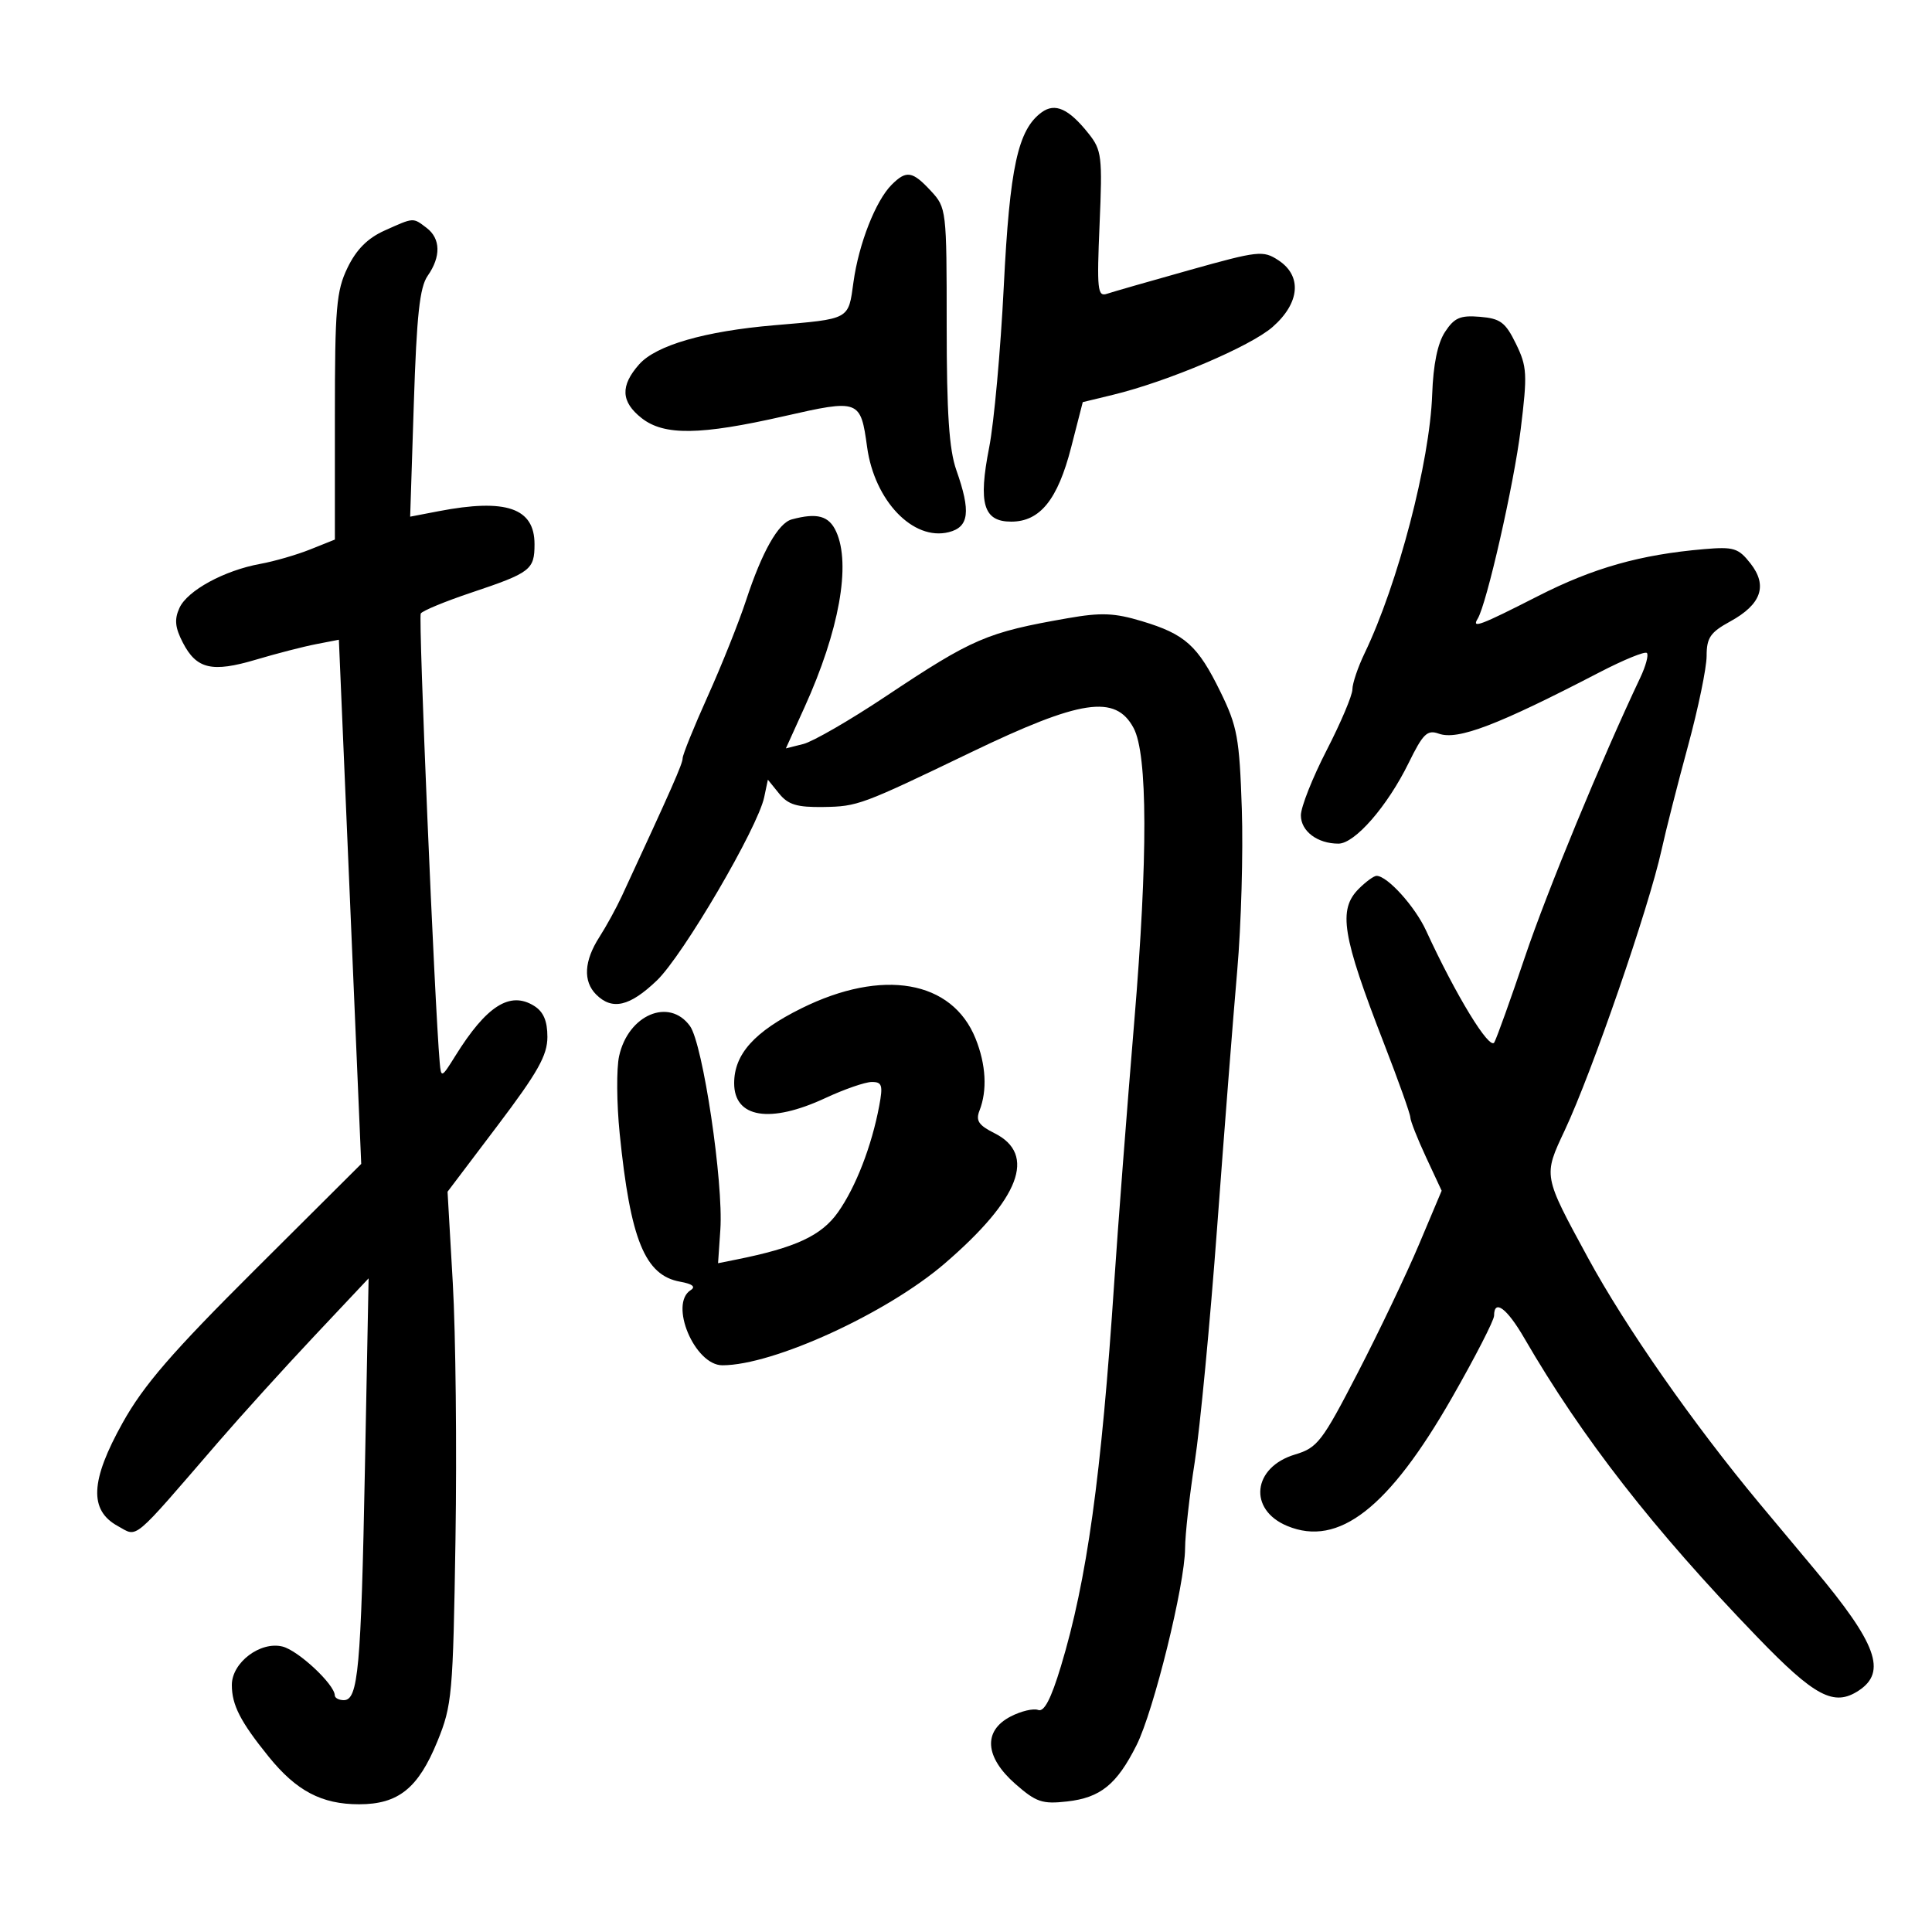 <svg xmlns="http://www.w3.org/2000/svg" width="300" height="300" viewBox="0 0 300 300" version="1.1">
	<path d="M 161.746 17.443 C 158.055 20.143, 156.790 25.963, 155.865 44.500 C 155.372 54.400, 154.351 65.642, 153.597 69.482 C 151.881 78.221, 152.707 81, 157.021 81 C 161.490 81, 164.241 77.591, 166.326 69.471 L 168.131 62.442 172.815 61.308 C 181.331 59.245, 194.176 53.785, 197.615 50.765 C 201.856 47.042, 202.215 42.842, 198.502 40.409 C 196.137 38.860, 195.399 38.941, 184.752 41.925 C 178.563 43.659, 172.770 45.323, 171.878 45.622 C 170.428 46.109, 170.308 44.970, 170.742 34.833 C 171.194 24.282, 171.077 23.310, 169.036 20.744 C 165.964 16.880, 163.835 15.916, 161.746 17.443 M 138.456 28.687 C 135.972 31.171, 133.342 37.877, 132.527 43.804 C 131.717 49.692, 132.076 49.497, 120.214 50.507 C 109.442 51.425, 101.871 53.616, 99.250 56.573 C 96.294 59.909, 96.408 62.389, 99.635 64.927 C 103.117 67.666, 108.723 67.590, 121.749 64.626 C 133.430 61.968, 133.633 62.044, 134.644 69.418 C 135.787 77.759, 141.793 84.022, 147.319 82.635 C 150.483 81.841, 150.776 79.450, 148.500 73 C 147.377 69.817, 147 64.167, 147 50.520 C 147 32.557, 146.964 32.254, 144.548 29.646 C 141.679 26.551, 140.740 26.403, 138.456 28.687 M 59.719 35.800 C 57.089 36.981, 55.338 38.736, 53.969 41.564 C 52.221 45.174, 52 47.776, 52 64.707 L 52 83.783 48.175 85.313 C 46.071 86.155, 42.584 87.165, 40.425 87.557 C 34.825 88.575, 29.095 91.697, 27.863 94.402 C 27.055 96.174, 27.180 97.448, 28.392 99.791 C 30.519 103.904, 32.924 104.462, 39.756 102.428 C 42.915 101.487, 47.102 100.407, 49.061 100.028 L 52.621 99.338 54.356 140.034 L 56.091 180.731 39.641 197.116 C 26.682 210.023, 22.311 215.076, 19.046 220.927 C 14.021 229.930, 13.809 234.512, 18.301 236.969 C 21.465 238.699, 20.278 239.693, 33.901 223.914 C 37.422 219.836, 44.113 212.450, 48.770 207.500 L 57.237 198.500 56.665 228 C 56.061 259.159, 55.620 264, 53.387 264 C 52.624 264, 51.993 263.663, 51.984 263.250 C 51.948 261.545, 46.310 256.282, 43.871 255.676 C 40.415 254.817, 36 258.162, 36 261.638 C 36 264.755, 37.327 267.340, 41.712 272.766 C 46.023 278.100, 49.947 280.167, 55.761 280.167 C 61.851 280.167, 64.941 277.686, 67.914 270.409 C 70.202 264.808, 70.348 263.170, 70.728 239 C 70.948 224.975, 70.760 207.099, 70.312 199.275 L 69.496 185.050 77.248 174.797 C 83.519 166.504, 85 163.871, 85 161.013 C 85 158.528, 84.388 157.099, 82.937 156.193 C 79.197 153.857, 75.543 156.176, 70.705 163.955 C 68.575 167.379, 68.492 167.414, 68.279 165 C 67.484 155.979, 64.947 95.895, 65.335 95.267 C 65.598 94.841, 69.118 93.385, 73.157 92.031 C 82.397 88.935, 83 88.474, 83 84.500 C 83 78.878, 78.592 77.364, 68.095 79.382 L 63.690 80.228 64.258 62.658 C 64.702 48.914, 65.171 44.594, 66.413 42.821 C 68.488 39.859, 68.426 37.044, 66.250 35.392 C 64.093 33.754, 64.306 33.741, 59.719 35.800 M 224.379 51.544 C 223.227 53.302, 222.554 56.588, 222.388 61.261 C 222.015 71.749, 217.074 90.664, 211.894 101.438 C 210.852 103.604, 210 106.129, 210 107.050 C 210 107.970, 208.200 112.223, 206 116.500 C 203.800 120.777, 202 125.323, 202 126.603 C 202 129.065, 204.566 131, 207.831 131 C 210.379 131, 215.440 125.185, 218.729 118.481 C 220.965 113.920, 221.623 113.280, 223.415 113.924 C 226.351 114.977, 232.516 112.625, 248.346 104.411 C 252.111 102.457, 255.432 101.099, 255.727 101.393 C 256.021 101.688, 255.562 103.407, 254.706 105.214 C 248.698 117.902, 240.236 138.386, 236.824 148.500 C 234.598 155.100, 232.444 161.111, 232.038 161.858 C 231.324 163.171, 226.056 154.543, 221.440 144.500 C 219.714 140.746, 215.424 136.004, 213.750 136.001 C 213.338 136.001, 212.100 136.900, 211 138 C 207.744 141.256, 208.392 145.251, 214.893 162 C 217.135 167.775, 218.981 172.950, 218.994 173.500 C 219.008 174.050, 220.108 176.839, 221.439 179.697 L 223.859 184.895 220.359 193.197 C 218.434 197.764, 214.158 206.726, 210.858 213.113 C 205.294 223.881, 204.583 224.808, 201.093 225.854 C 194.487 227.833, 193.774 234.421, 199.892 236.955 C 207.854 240.253, 215.647 234.184, 225.450 217.051 C 229.052 210.754, 232 205.017, 232 204.301 C 232 201.660, 233.991 203.130, 236.671 207.750 C 245.697 223.310, 256.731 237.470, 272.838 254.167 C 281.810 263.467, 284.770 265.036, 288.606 262.523 C 293.030 259.624, 291.431 255.231, 281.737 243.656 C 278.857 240.217, 275.019 235.624, 273.210 233.451 C 262.928 221.104, 252.397 206.025, 246.592 195.335 C 239.584 182.433, 239.624 182.652, 242.980 175.500 C 247.225 166.453, 256.036 140.934, 257.999 132 C 258.663 128.975, 260.511 121.711, 262.104 115.859 C 263.697 110.006, 265.001 103.706, 265.003 101.859 C 265.005 99.026, 265.577 98.187, 268.661 96.500 C 273.502 93.851, 274.520 90.931, 271.805 87.479 C 269.932 85.098, 269.208 84.875, 264.611 85.269 C 254.706 86.117, 247.410 88.181, 238.804 92.567 C 229.831 97.141, 228.481 97.649, 229.447 96.085 C 230.851 93.814, 235.088 75.166, 236.134 66.658 C 237.189 58.068, 237.126 56.926, 235.394 53.380 C 233.767 50.047, 232.980 49.457, 229.810 49.193 C 226.742 48.938, 225.827 49.334, 224.379 51.544 M 122.944 80.652 C 120.850 81.217, 118.321 85.691, 115.862 93.182 C 114.743 96.592, 112.066 103.293, 109.913 108.073 C 107.761 112.853, 106 117.204, 106 117.742 C 106 118.591, 104.339 122.356, 96.563 139.136 C 95.706 140.986, 94.136 143.850, 93.075 145.500 C 90.690 149.210, 90.512 152.369, 92.571 154.429 C 95.060 156.917, 97.776 156.289, 101.996 152.250 C 106.061 148.360, 117.665 128.545, 118.665 123.785 L 119.236 121.070 120.984 123.228 C 122.382 124.955, 123.755 125.371, 127.862 125.309 C 133.173 125.228, 133.728 125.023, 150.732 116.840 C 167.844 108.604, 173.216 107.798, 176.025 113.047 C 178.213 117.135, 178.252 133.114, 176.138 158.500 C 174.992 172.250, 173.592 190.475, 173.026 199 C 171.015 229.283, 168.777 245.408, 164.731 258.767 C 163.197 263.832, 162.128 265.879, 161.202 265.524 C 160.471 265.244, 158.552 265.698, 156.937 266.533 C 152.627 268.762, 152.909 272.835, 157.662 277.008 C 160.891 279.843, 161.842 280.165, 165.703 279.730 C 170.884 279.146, 173.413 277.097, 176.478 271 C 179.149 265.687, 183.992 246.049, 184.018 240.430 C 184.028 238.268, 184.704 232.225, 185.521 227 C 186.337 221.775, 187.904 205.350, 189.002 190.500 C 190.100 175.650, 191.502 157.731, 192.118 150.680 C 192.733 143.630, 193.053 132.353, 192.829 125.622 C 192.462 114.594, 192.134 112.795, 189.516 107.444 C 185.991 100.237, 184.036 98.478, 177.307 96.454 C 173.040 95.170, 170.989 95.088, 165.807 95.994 C 153.203 98.198, 151.077 99.112, 137.476 108.172 C 131.962 111.844, 126.232 115.155, 124.741 115.529 L 122.031 116.209 124.938 109.797 C 130.309 97.952, 132.163 87.646, 129.839 82.547 C 128.720 80.090, 126.889 79.587, 122.944 80.652 M 124.445 156.573 C 117.137 160.195, 114 163.688, 114 168.204 C 114 173.597, 119.569 174.505, 128.151 170.510 C 131.093 169.140, 134.338 168.015, 135.361 168.010 C 136.969 168.001, 137.127 168.507, 136.525 171.720 C 135.354 177.959, 132.895 184.308, 130.130 188.229 C 127.557 191.877, 123.549 193.740, 114.282 195.594 L 111.500 196.151 111.855 190.946 C 112.355 183.623, 109.142 162.084, 107.137 159.320 C 103.908 154.867, 97.543 157.574, 96.133 164 C 95.711 165.925, 95.751 171.325, 96.222 176 C 97.885 192.504, 100.141 198.037, 105.606 199.021 C 107.521 199.366, 108.077 199.809, 107.250 200.330 C 103.854 202.471, 107.870 212, 112.169 212 C 120.082 212, 137.701 203.934, 146.693 196.196 C 158.371 186.145, 161.001 179.250, 154.414 175.957 C 151.958 174.729, 151.485 174.015, 152.094 172.457 C 153.326 169.306, 153.109 165.313, 151.486 161.270 C 147.849 152.212, 137.036 150.333, 124.445 156.573" stroke="none" fill="black" fill-rule="evenodd"/>
</svg>